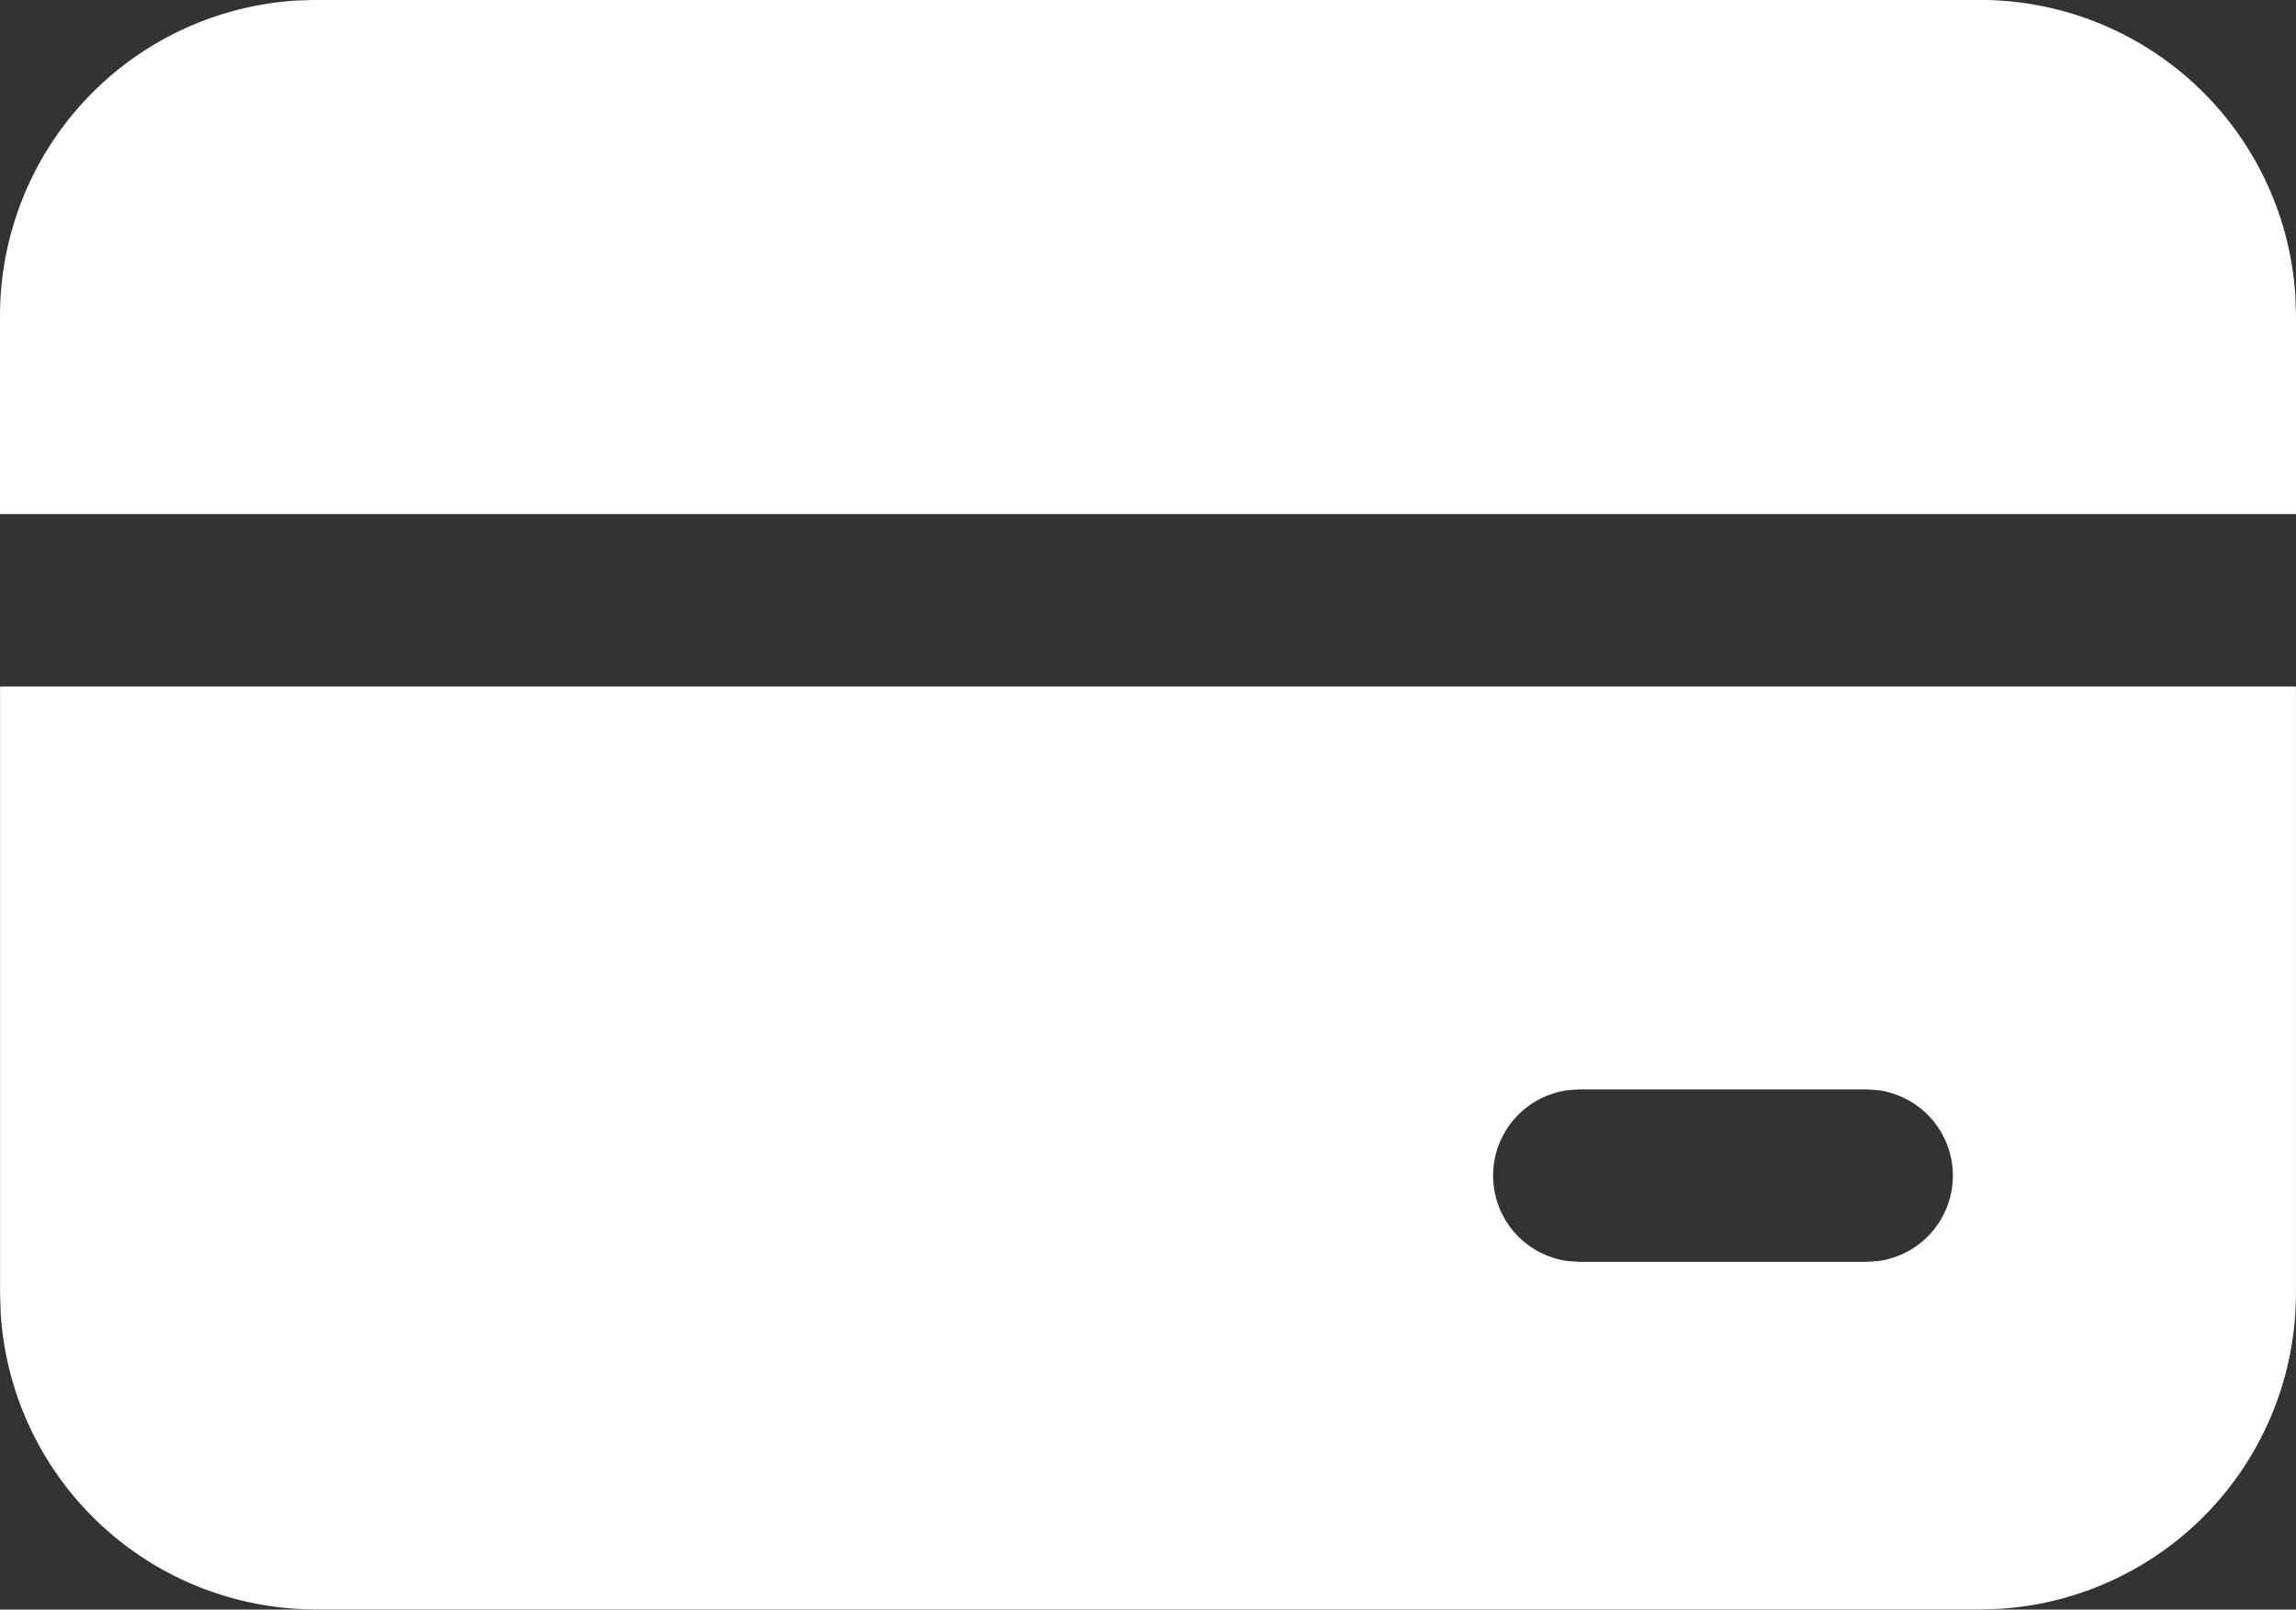 <svg id="Layer_1" data-name="Layer 1" xmlns="http://www.w3.org/2000/svg" viewBox="0 0 665.95 466.84"><rect x="0" y="0" width="665.95" height="466.84" fill="#333333" stroke="none"/><defs><style>.cls-1{fill:#fff;}</style></defs><g id="_-Product-Icons" data-name="🔍-Product-Icons"><g id="ic_fluent_payment_24_filled" data-name="ic fluent payment 24 filled"><path id="_-Color" data-name="🎨-Color" class="cls-1" d="M2063.38,397.79l0,176a91.68,91.68,0,0,1-86.09,91.5l-5.58.17H1489.14a91.67,91.67,0,0,1-91.5-86.09l-.17-5.58,0-176ZM1938.86,514.64h-83.33l-3.39.23a25,25,0,0,0,0,49.54l3.39.23h83.33l3.4-.23a25,25,0,0,0,0-49.54Zm32.87-316a91.68,91.68,0,0,1,91.5,86.08l.17,5.59,0,57.46H1397.45l0-57.46a91.67,91.67,0,0,1,86.08-91.5l5.59-.17Z" transform="translate(-1397.45 -198.66)"/></g></g></svg>